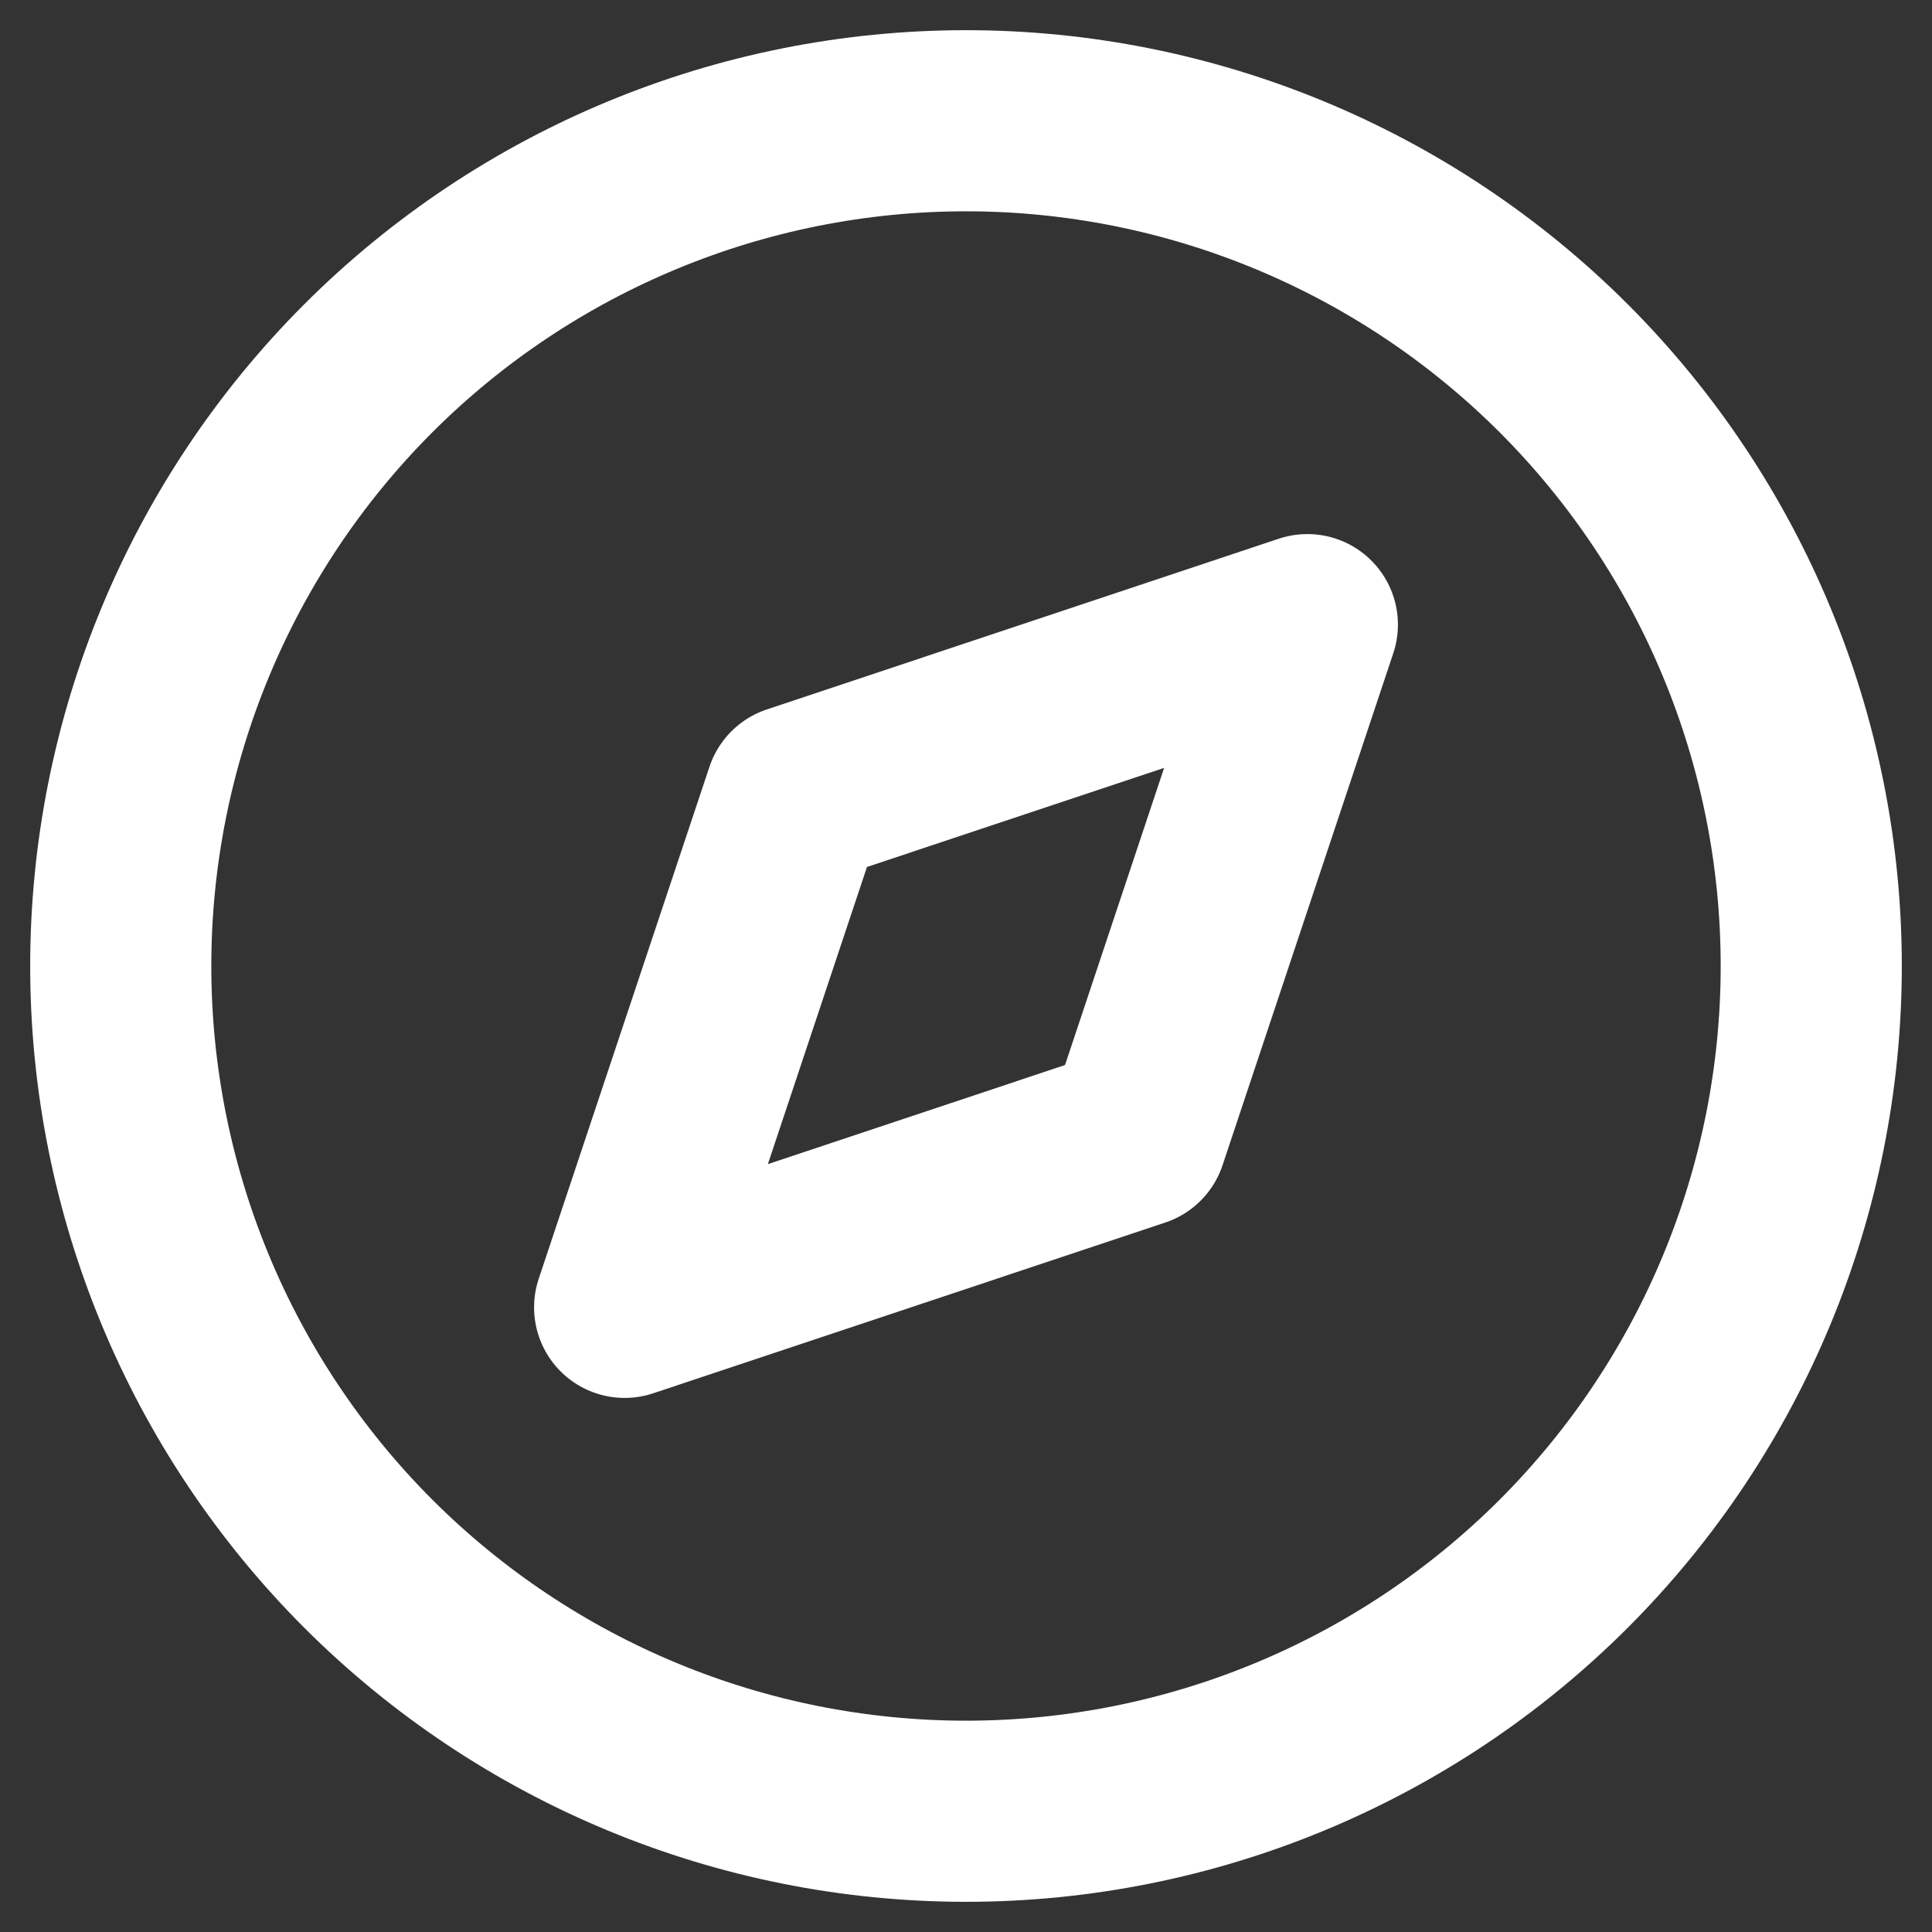 <svg width="16" height="16" viewBox="0 0 16 16" fill="none" xmlns="http://www.w3.org/2000/svg">
<rect x="0" y="0" width="16" height="16" fill="#333333" stroke="none"/>
<g clip-path="url(#clip0_384_1577)">
<path d="M8 1C6.143 1 4.363 1.738 3.05 3.05C1.738 4.363 1 6.143 1 8C1 9.857 1.738 11.637 3.05 12.95C4.363 14.262 6.143 15 8 15C9.857 15 11.637 14.262 12.95 12.95C14.262 11.637 15 9.857 15 8C15 6.143 14.262 4.363 12.95 3.05C11.637 1.738 9.857 1 8 1Z" stroke="white" stroke-width="1.5" stroke-linecap="round" stroke-linejoin="round"/>
<path d="M10.827 5.173L9.413 9.413L5.173 10.827L6.587 6.587L10.827 5.173Z" stroke="white" stroke-width="1.5" stroke-linecap="round" stroke-linejoin="round"/>
</g>
<defs>
<clipPath id="clip0_384_1577">
<rect width="16" height="16" fill="white"/>
</clipPath>
</defs>
</svg>

